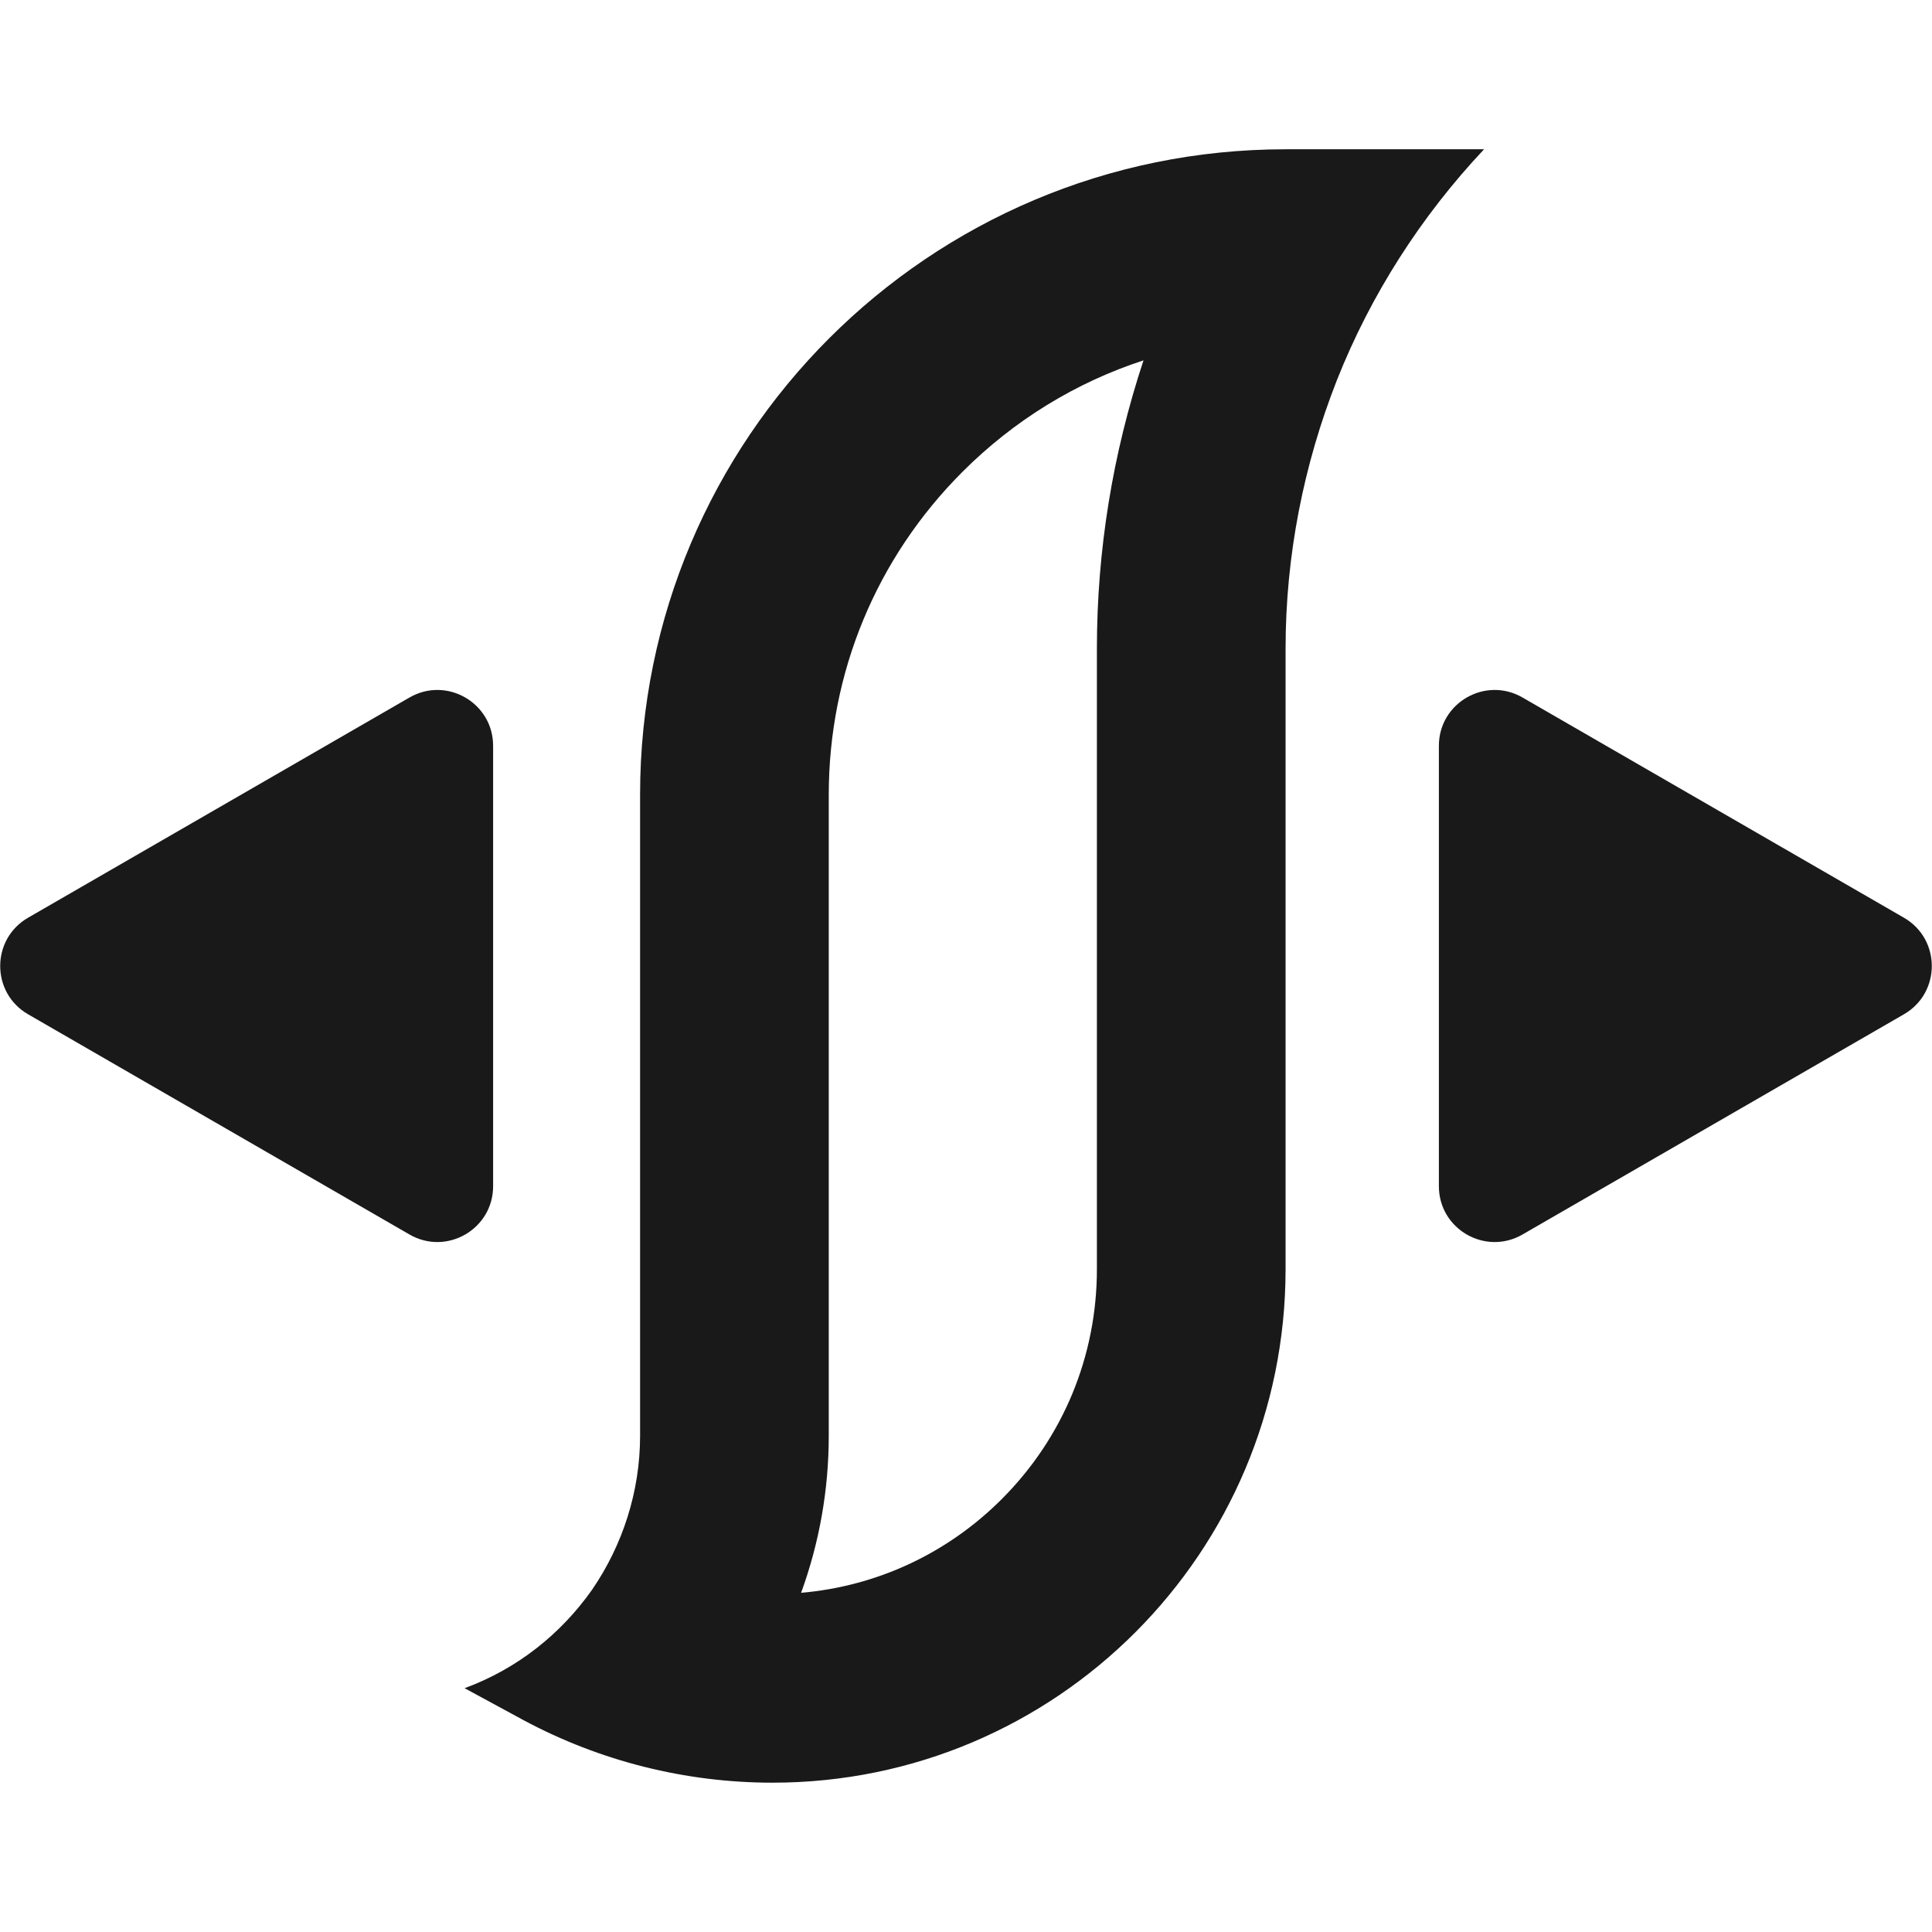 <?xml version="1.0" encoding="utf-8"?>
<!-- Generator: Adobe Illustrator 28.1.0, SVG Export Plug-In . SVG Version: 6.00 Build 0)  -->
<svg version="1.1" xmlns="http://www.w3.org/2000/svg" xmlns:xlink="http://www.w3.org/1999/xlink" x="0px" y="0px"
	 viewBox="0 0 1024 1024" style="enable-background:new 0 0 1024 1024;" xml:space="preserve">
<style type="text/css">
	.st0{display:none;}
	.st1{display:inline;opacity:0.9;}
	.st2{fill:#FFFFFF;}
	.st3{display:inline;opacity:0.9;fill:#FFFFFF;}
	.st4{opacity:0.9;}
</style>
<g id="Layer_1" class="st0">
	<g class="st1">
		<path class="st2" d="M606.08,191c-16.4,49.59-24.7,100.88-24.7,152.86v328.86c0,46-17.88,89.24-50.36,121.76
			c-28.87,28.91-66.21,46.26-106.42,49.74c9.67-26.54,14.66-54.63,14.66-83.26V421.24c0-64.67,25.18-125.47,70.91-171.2
			C537.55,222.67,570.32,202.66,606.08,191 M786.58,79.12h-105.2c-188.95,0-342.12,153.17-342.12,342.11v339.73
			c0,29.68-9.27,58.03-25.44,81.62c-16.43,23.32-39.49,41.87-67.57,52.2l31.27,16.96c40.54,21.73,85.86,33.12,131.97,33.12
			c150.26,0,271.89-121.9,271.89-272.16V343.86c0-49.29,9.54-97.52,27.29-142.57C726.43,156.5,752.93,114.9,786.58,79.12
			L786.58,79.12z"/>
	</g>
	<path class="st3" d="M14.88,537.59l202.16,116.72c19.7,11.37,44.32-2.84,44.32-25.59V395.28c0-22.74-24.62-36.96-44.32-25.59
		L14.88,486.41C-4.82,497.79-4.82,526.21,14.88,537.59z"/>
	<path class="st3" d="M1009.12,537.59L806.96,654.31c-19.7,11.37-44.32-2.84-44.32-25.59V395.28c0-22.74,24.62-36.96,44.32-25.59
		l202.16,116.72C1028.82,497.79,1028.82,526.21,1009.12,537.59z"/>
</g>
<g id="Layer_1_copy">
	<g class="st4">
		<path d="M606.08,191c-16.4,49.59-24.7,100.88-24.7,152.86v328.86c0,46-17.88,89.24-50.36,121.76
			c-28.87,28.91-66.21,46.26-106.42,49.74c9.67-26.54,14.66-54.63,14.66-83.26V421.24c0-64.67,25.18-125.47,70.91-171.2
			C537.55,222.67,570.32,202.66,606.08,191 M786.58,79.12h-105.2c-188.95,0-342.12,153.17-342.12,342.11v339.73
			c0,29.68-9.27,58.03-25.44,81.62c-16.43,23.32-39.49,41.87-67.57,52.2l31.27,16.96c40.54,21.73,85.86,33.12,131.97,33.12
			c150.26,0,271.89-121.9,271.89-272.16V343.86c0-49.29,9.54-97.52,27.29-142.57C726.43,156.5,752.93,114.9,786.58,79.12
			L786.58,79.12z"/>
	</g>
	<path class="st4" d="M14.88,537.59l202.16,116.72c19.7,11.37,44.32-2.84,44.32-25.59V395.28c0-22.74-24.62-36.96-44.32-25.59
		L14.88,486.41C-4.82,497.79-4.82,526.21,14.88,537.59z"/>
	<path class="st4" d="M1009.12,537.59L806.96,654.31c-19.7,11.37-44.32-2.84-44.32-25.59V395.28c0-22.74,24.62-36.96,44.32-25.59
		l202.16,116.72C1028.82,497.79,1028.82,526.21,1009.12,537.59z"/>
</g>
</svg>
